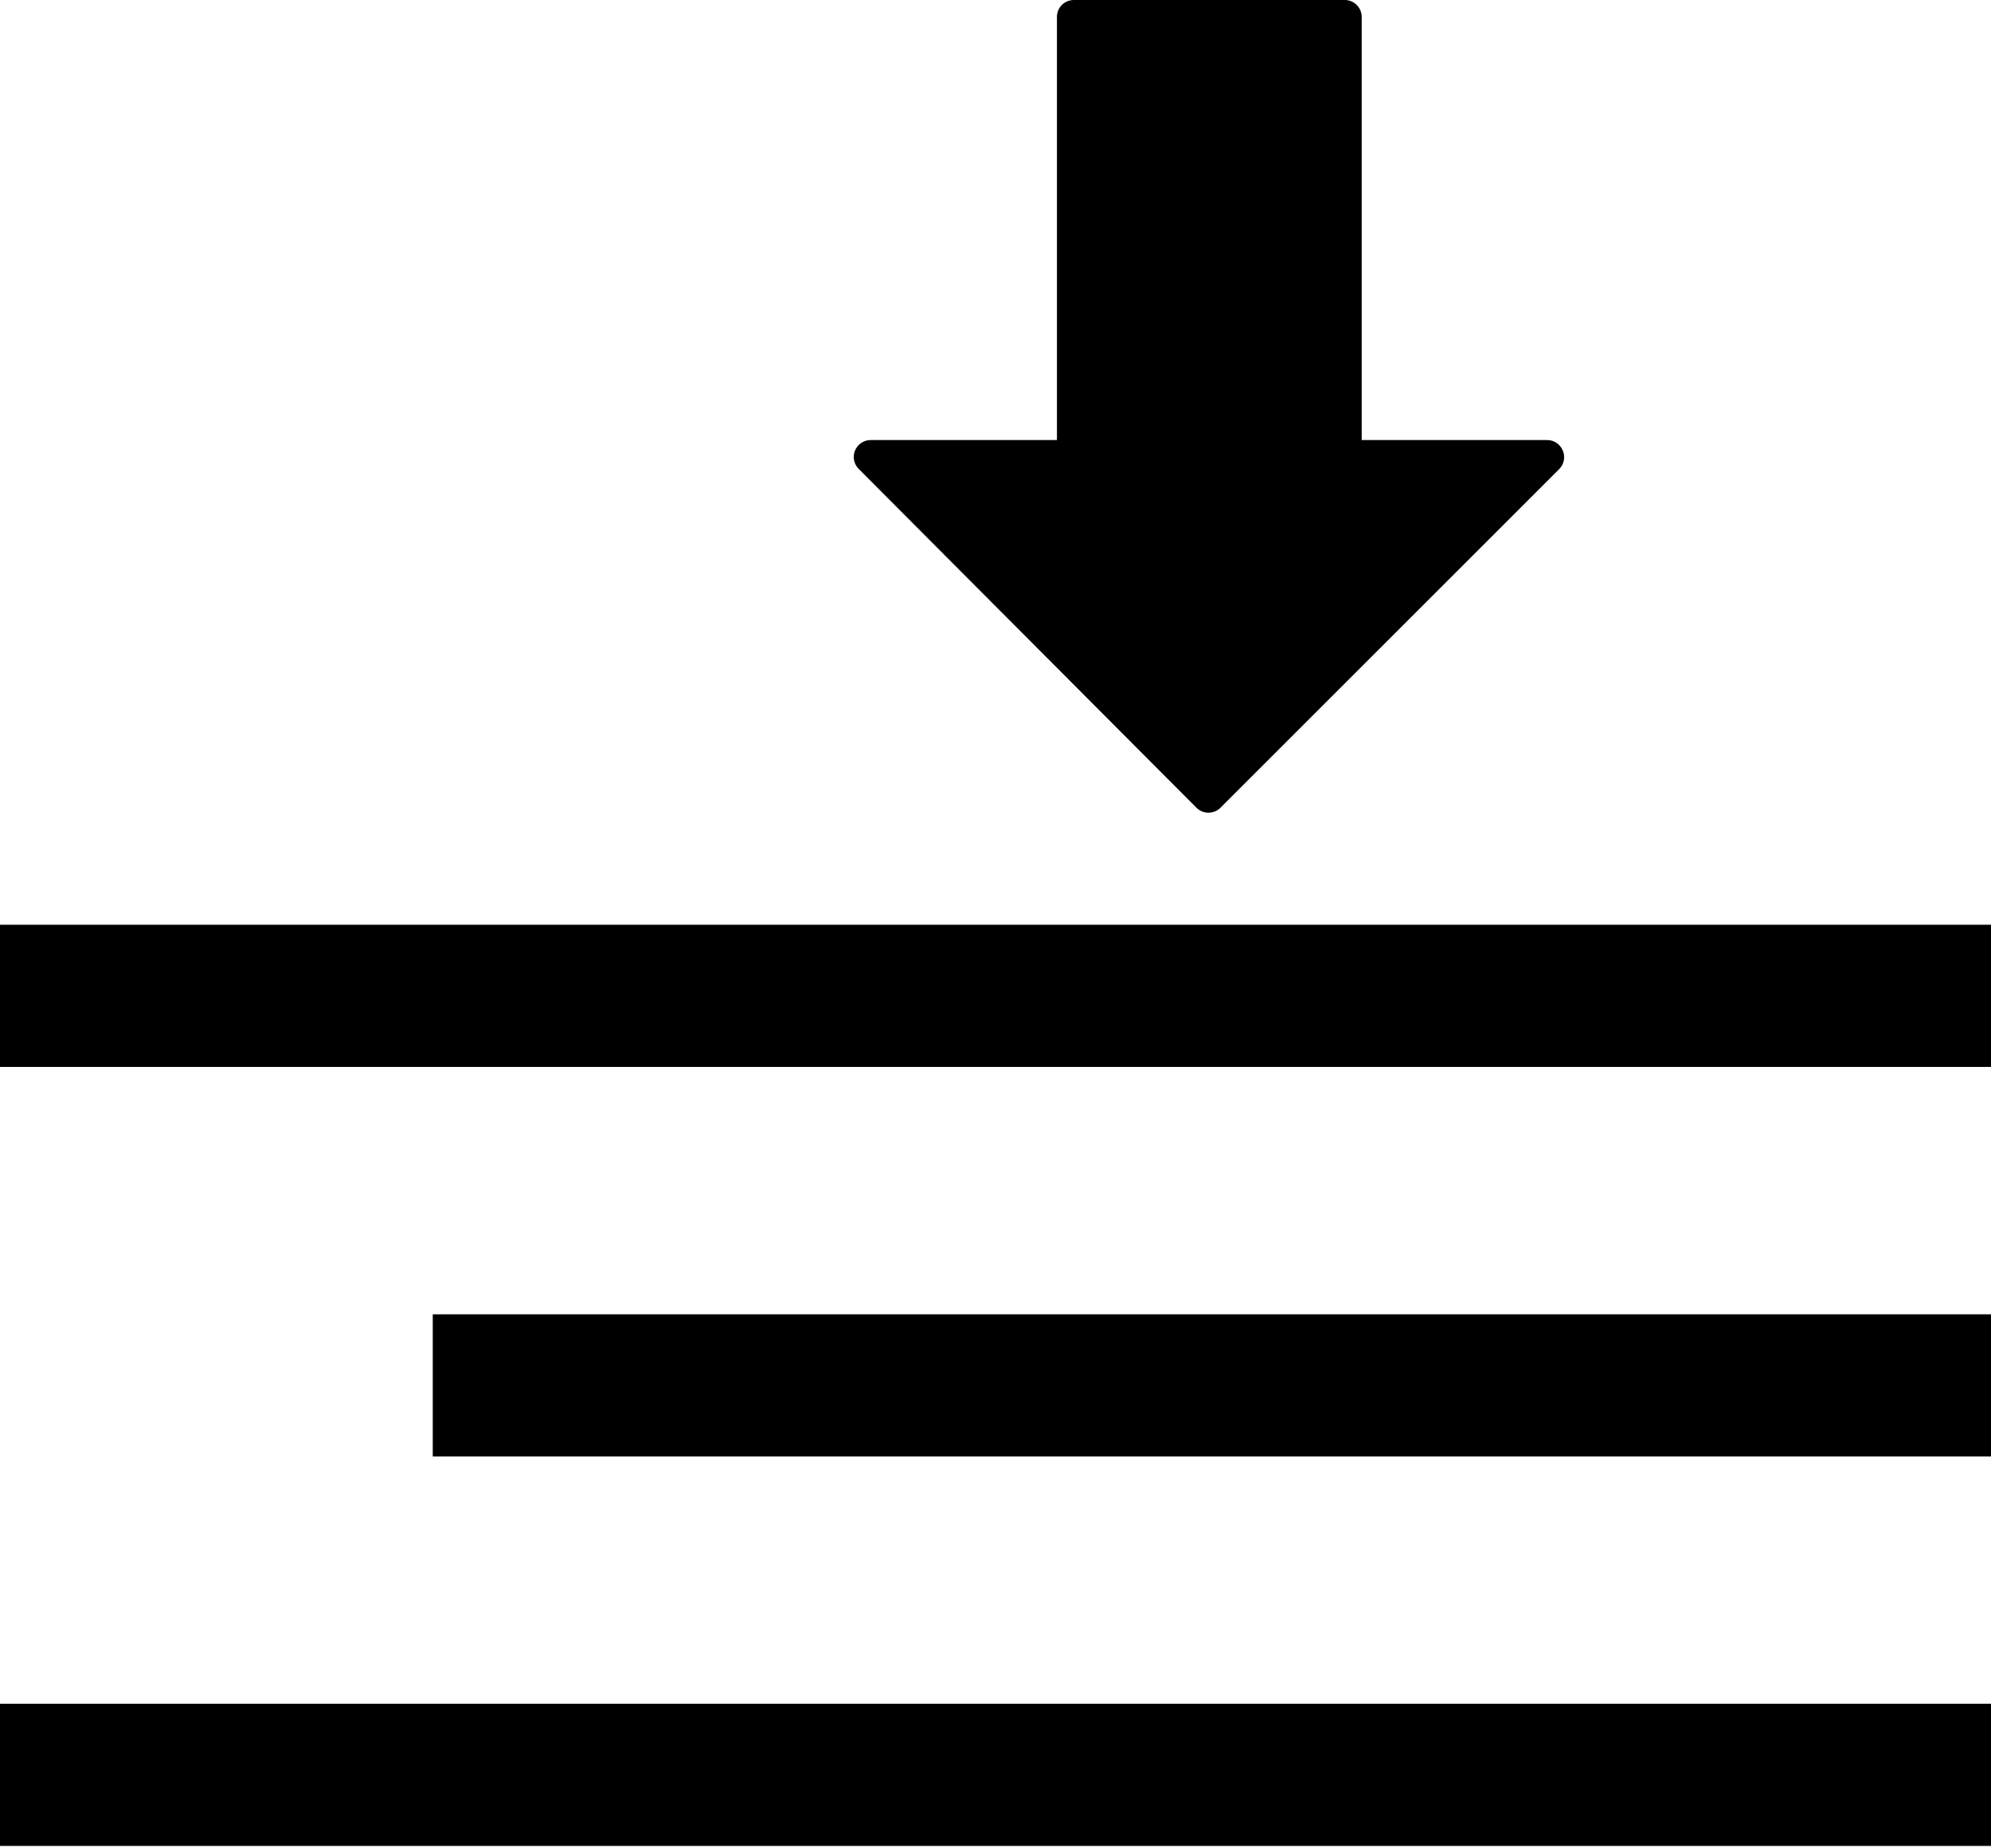 <?xml version="1.0" encoding="UTF-8"?>
<svg width="14px" height="13px" viewBox="0 0 14 13" version="1.1" xmlns="http://www.w3.org/2000/svg" xmlns:xlink="http://www.w3.org/1999/xlink">
    <!-- Generator: Sketch 48.2 (47327) - http://www.bohemiancoding.com/sketch -->
    <title>Group 27</title>
    <desc>Created with Sketch.</desc>
    <defs></defs>
    <g id="Survey-page" stroke="none" stroke-width="1" fill="none" fill-rule="evenodd" transform="translate(-333, -934)">
        <g id="Group-27" transform="translate(333, 934)" fill="#000000" fill-rule="nonzero">
            <g id="right-align" transform="translate(0, 6)">
                <rect id="Rectangle-path" x="0" y="0.504" width="14" height="1"></rect>
                <rect id="Rectangle-path" x="0" y="5.983" width="14" height="1"></rect>
                <rect id="Rectangle-path" x="3.043" y="3.244" width="10.957" height="1"></rect>
            </g>
            <g id="down-arrow-(1)" transform="translate(6, 0)">
                <path d="M4.989,3.169 C4.971,3.124 4.927,3.095 4.879,3.095 L3.575,3.095 L3.575,0.119 C3.575,0.053 3.521,0 3.456,0 L1.551,0 C1.485,0 1.432,0.053 1.432,0.119 L1.432,3.095 L0.122,3.095 C0.074,3.095 0.031,3.124 0.012,3.169 C-0.006,3.213 0.004,3.264 0.038,3.298 L2.413,5.681 C2.436,5.704 2.466,5.716 2.497,5.716 C2.529,5.716 2.559,5.704 2.582,5.681 L4.964,3.299 C4.998,3.265 5.008,3.213 4.989,3.169 Z" id="Shape"></path>
            </g>
        </g>
    </g>
</svg>